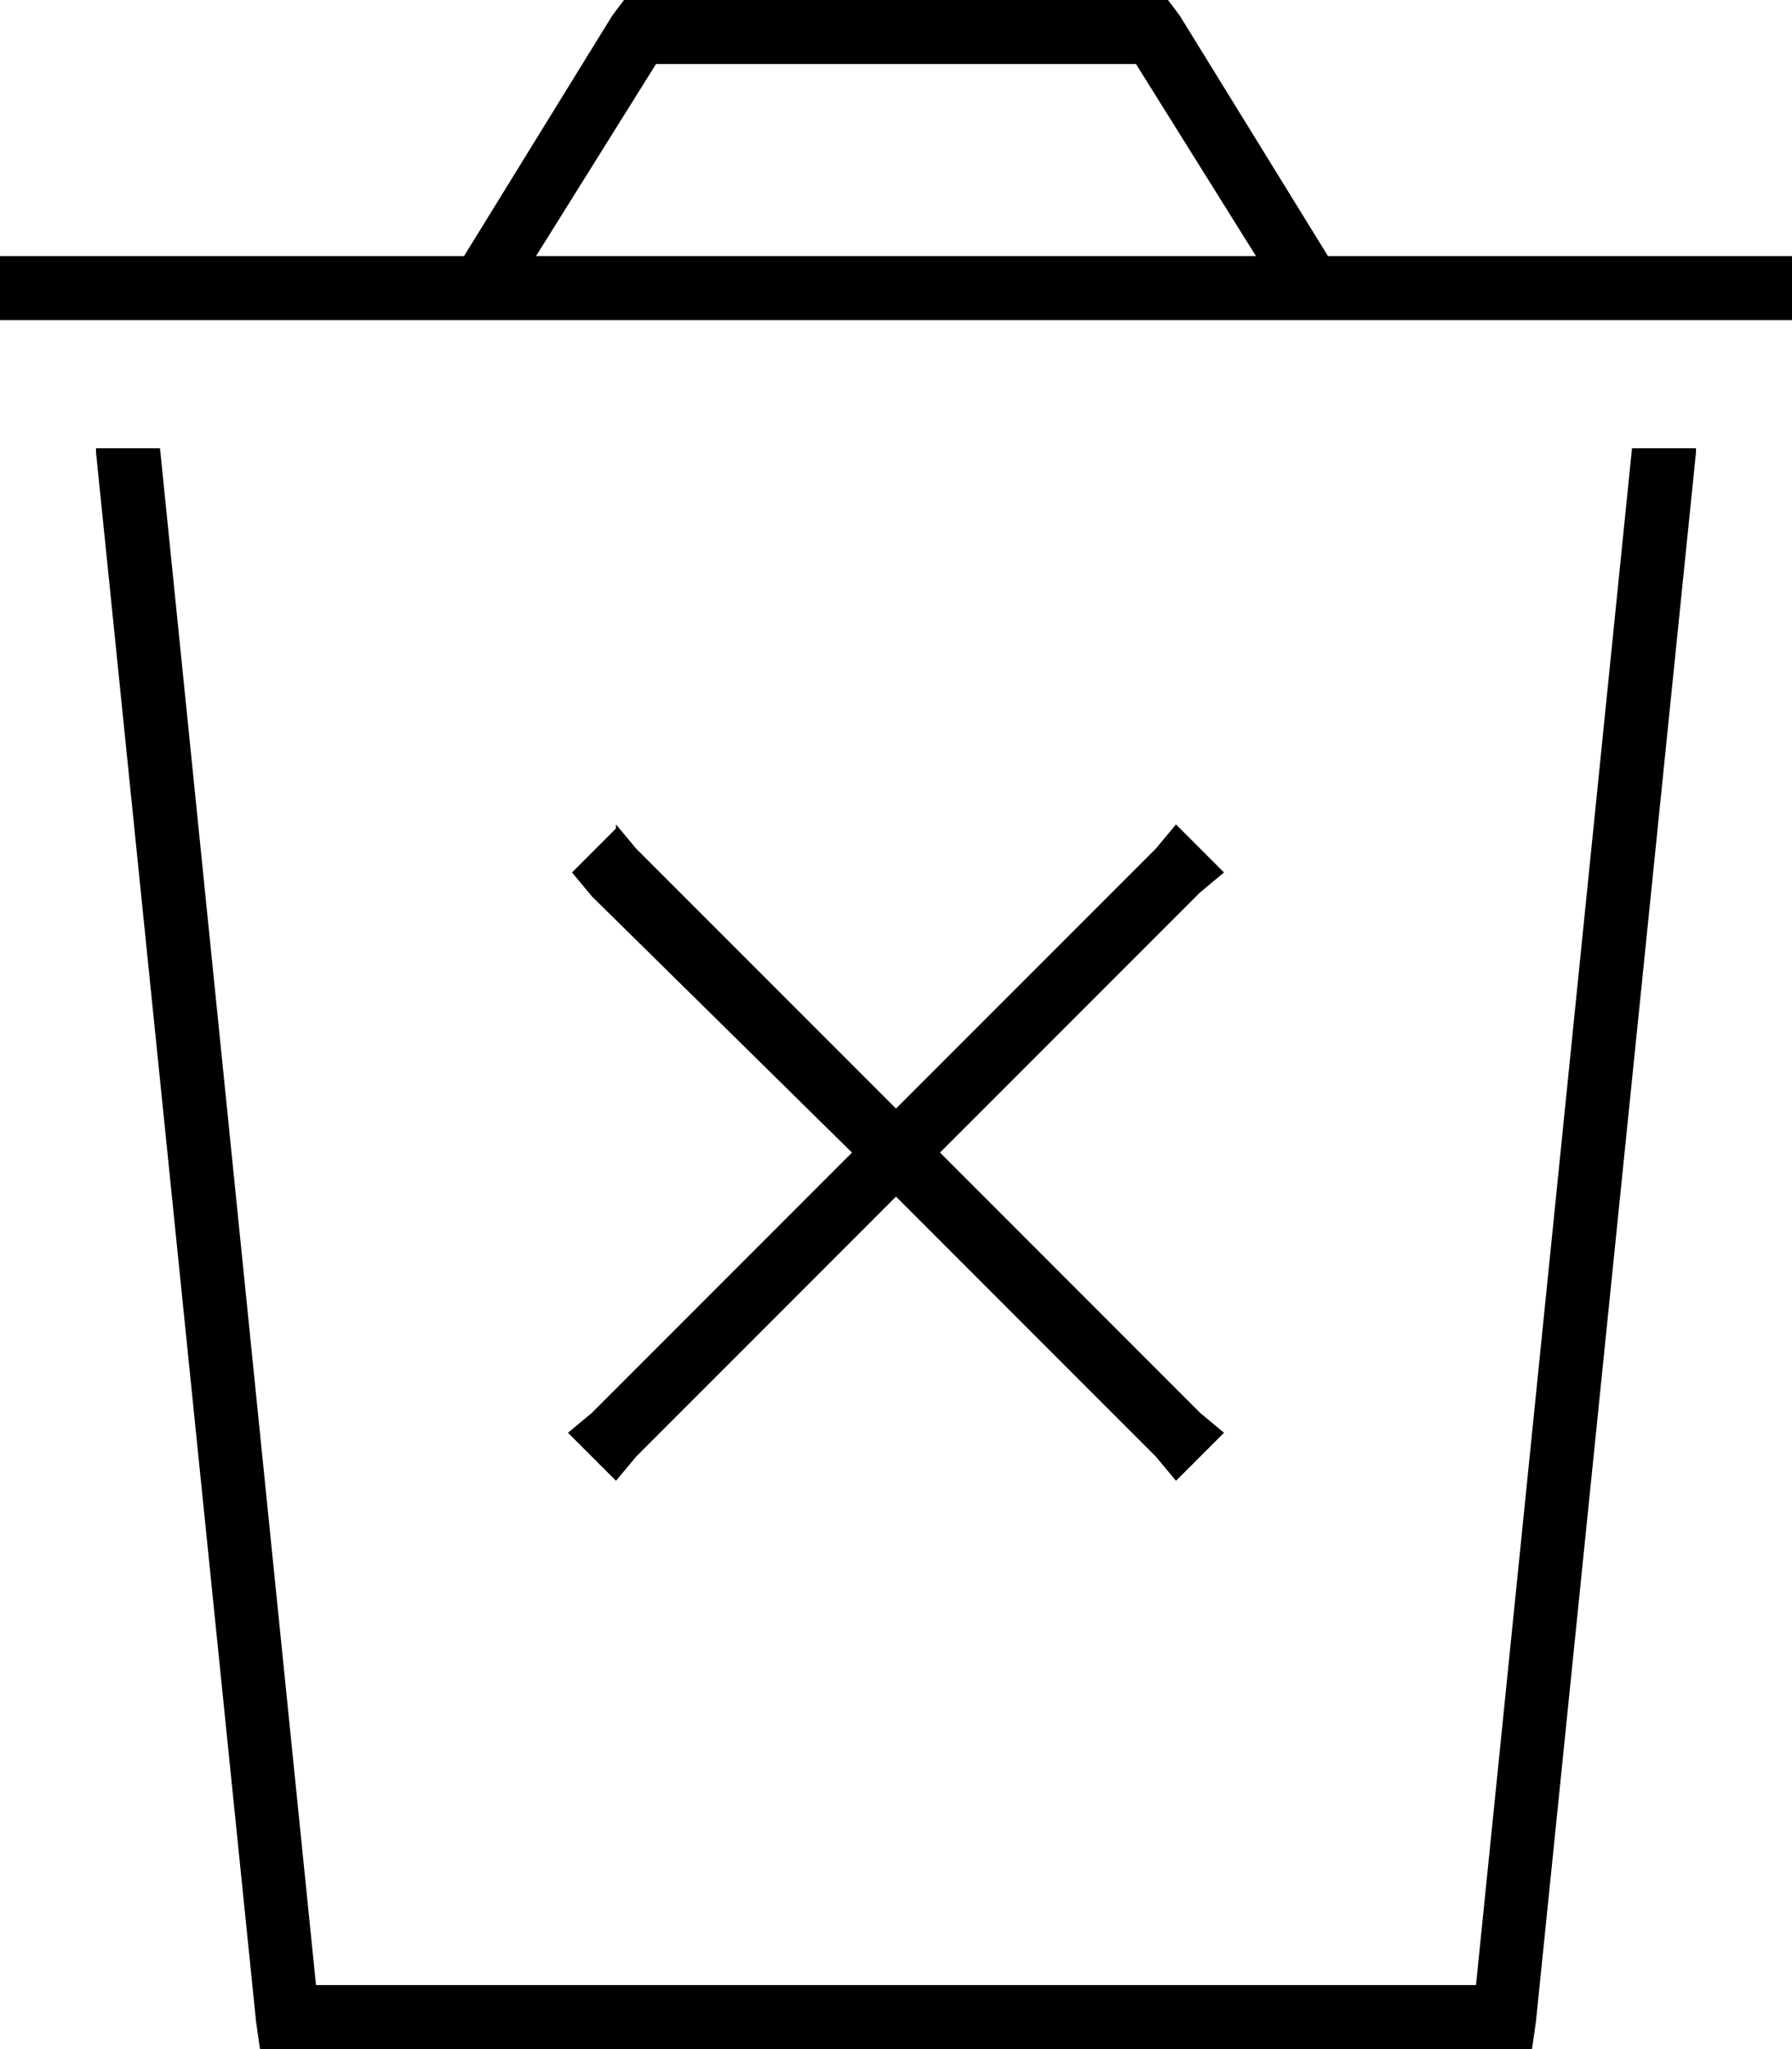 <svg xmlns="http://www.w3.org/2000/svg" viewBox="0 0 448 512">
  <path d="M 160 0 L 156 0 L 160 0 L 156 0 L 153 4 L 153 4 L 116 64 L 116 64 L 0 64 L 0 64 L 0 80 L 0 80 L 448 80 L 448 80 L 448 64 L 448 64 L 332 64 L 332 64 L 295 4 L 295 4 L 292 0 L 292 0 L 288 0 L 160 0 Z M 314 64 L 134 64 L 314 64 L 134 64 L 164 16 L 164 16 L 284 16 L 284 16 L 314 64 L 314 64 Z M 24 112 L 24 113 L 24 112 L 24 113 L 64 505 L 64 505 L 65 512 L 65 512 L 72 512 L 383 512 L 384 505 L 384 505 L 424 113 L 424 113 L 424 112 L 424 112 L 408 112 L 408 112 L 369 496 L 369 496 L 79 496 L 79 496 L 40 112 L 40 112 L 24 112 L 24 112 Z M 154 207 L 143 218 L 154 207 L 143 218 L 148 224 L 148 224 L 213 288 L 213 288 L 148 353 L 148 353 L 142 358 L 142 358 L 154 370 L 154 370 L 159 364 L 159 364 L 224 299 L 224 299 L 289 364 L 289 364 L 294 370 L 294 370 L 306 358 L 306 358 L 300 353 L 300 353 L 235 288 L 235 288 L 300 223 L 300 223 L 306 218 L 306 218 L 294 206 L 294 206 L 289 212 L 289 212 L 224 277 L 224 277 L 159 212 L 159 212 L 154 206 L 154 207 Z" />
</svg>